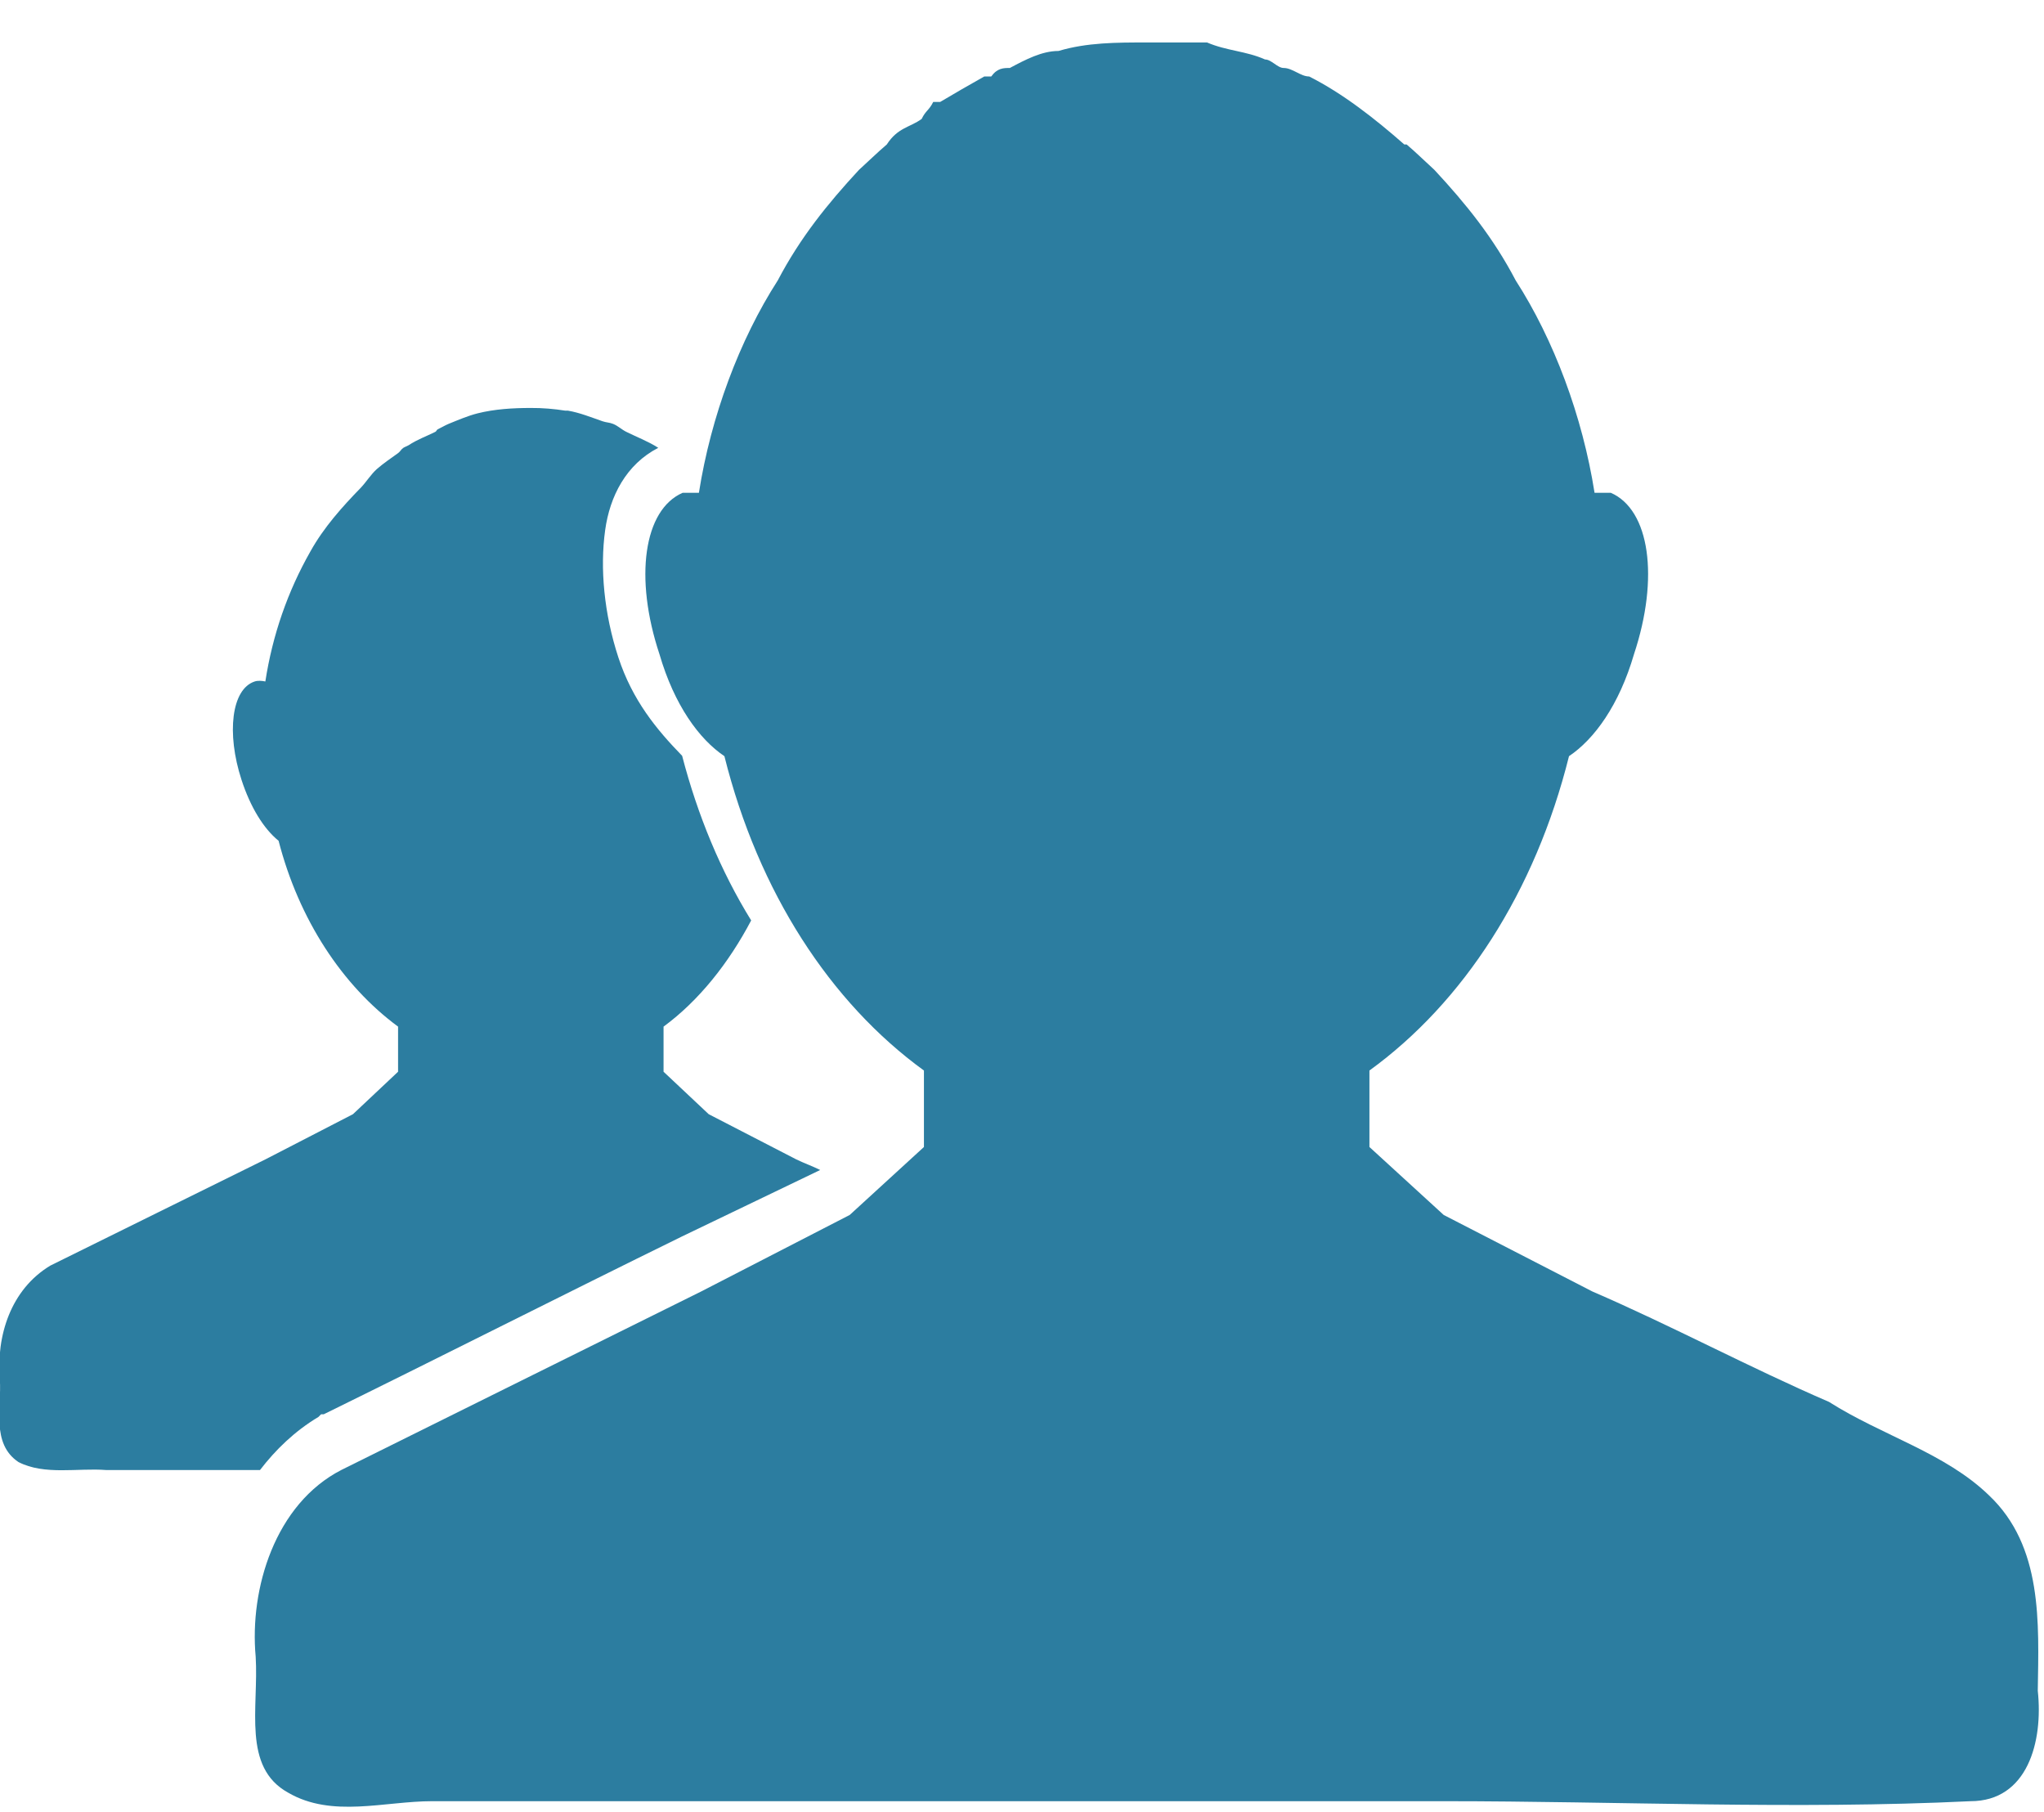 <svg width="44" height="39" viewBox="0 0 44 39" fill="none" xmlns="http://www.w3.org/2000/svg">
<path d="M11.427 8.781C11.041 8.781 10.648 8.805 10.284 8.896C10.07 8.95 9.86 9.041 9.655 9.124C9.576 9.157 9.504 9.202 9.426 9.239C9.394 9.254 9.401 9.28 9.369 9.296C9.176 9.392 8.98 9.461 8.798 9.582C8.772 9.598 8.709 9.622 8.683 9.639C8.63 9.675 8.622 9.714 8.569 9.753C8.42 9.86 8.252 9.974 8.112 10.096C7.984 10.211 7.889 10.368 7.769 10.496C7.365 10.911 6.969 11.353 6.683 11.867C6.193 12.728 5.866 13.67 5.712 14.668C5.637 14.652 5.548 14.646 5.483 14.668C4.983 14.83 4.872 15.782 5.198 16.782C5.388 17.369 5.674 17.836 5.997 18.097C6.433 19.789 7.368 21.213 8.569 22.097V23.068L7.598 23.982L5.712 24.955C4.173 25.718 2.62 26.478 1.083 27.241C0.231 27.755 -0.084 28.751 -0.003 29.699C0.037 30.293 -0.195 31.072 0.397 31.469C0.959 31.758 1.672 31.593 2.283 31.641H5.597C5.93 31.206 6.345 30.803 6.855 30.498L6.912 30.441H6.969C9.549 29.174 12.097 27.881 14.684 26.612L17.656 25.183C17.487 25.099 17.31 25.037 17.141 24.955L15.256 23.982L14.284 23.068V22.097C15.044 21.539 15.686 20.73 16.17 19.811C15.518 18.757 15.016 17.547 14.684 16.268C14.132 15.701 13.614 15.072 13.312 14.153C13.002 13.208 12.913 12.231 13.027 11.41C13.127 10.684 13.477 9.996 14.17 9.639C13.966 9.506 13.7 9.403 13.484 9.296C13.375 9.242 13.31 9.17 13.198 9.124C13.119 9.092 13.05 9.095 12.97 9.067C12.727 8.983 12.479 8.882 12.227 8.839C12.207 8.836 12.189 8.842 12.169 8.839C11.932 8.801 11.67 8.779 11.427 8.781Z" fill="#2C7DA0"/>
<path d="M24.684 0.914C24.037 0.914 23.399 0.914 22.786 1.097C22.43 1.097 22.082 1.28 21.738 1.463C21.605 1.463 21.469 1.463 21.338 1.646H21.188C20.864 1.828 20.546 2.011 20.239 2.194H20.089C19.999 2.377 19.928 2.377 19.84 2.56C19.59 2.743 19.326 2.743 19.09 3.109C18.876 3.292 18.692 3.474 18.49 3.657C17.812 4.389 17.223 5.12 16.743 6.035C15.919 7.315 15.304 8.961 15.045 10.607H14.695C13.856 10.972 13.649 12.435 14.196 14.081C14.516 15.178 15.05 15.91 15.594 16.276C16.325 19.202 17.873 21.579 19.889 23.042V24.688L18.291 26.151L15.095 27.797C12.51 29.077 9.935 30.357 7.353 31.637C5.922 32.369 5.368 34.197 5.504 35.66C5.571 36.758 5.209 38.038 6.204 38.586C7.148 39.135 8.275 38.769 9.301 38.769H18.291H31.078C34.861 38.769 38.634 38.952 42.418 38.769C43.645 38.769 43.985 37.489 43.866 36.392C43.888 34.929 43.976 33.283 42.816 32.186C41.871 31.271 40.525 30.906 39.371 30.174C37.676 29.443 35.97 28.528 34.276 27.797L31.078 26.151L29.479 24.688V23.042C31.497 21.579 33.045 19.202 33.775 16.276C34.32 15.91 34.854 15.178 35.174 14.081C35.721 12.435 35.514 10.972 34.675 10.607H34.325C34.066 8.961 33.451 7.315 32.627 6.035C32.148 5.12 31.559 4.389 30.878 3.657C30.677 3.474 30.494 3.292 30.279 3.109H30.229C29.604 2.56 28.907 2.011 28.181 1.646C27.998 1.646 27.821 1.463 27.632 1.463C27.499 1.463 27.369 1.28 27.232 1.28C26.824 1.097 26.409 1.097 25.983 0.914H25.884H24.684Z" fill="#2C7DA0"/>
</svg>
